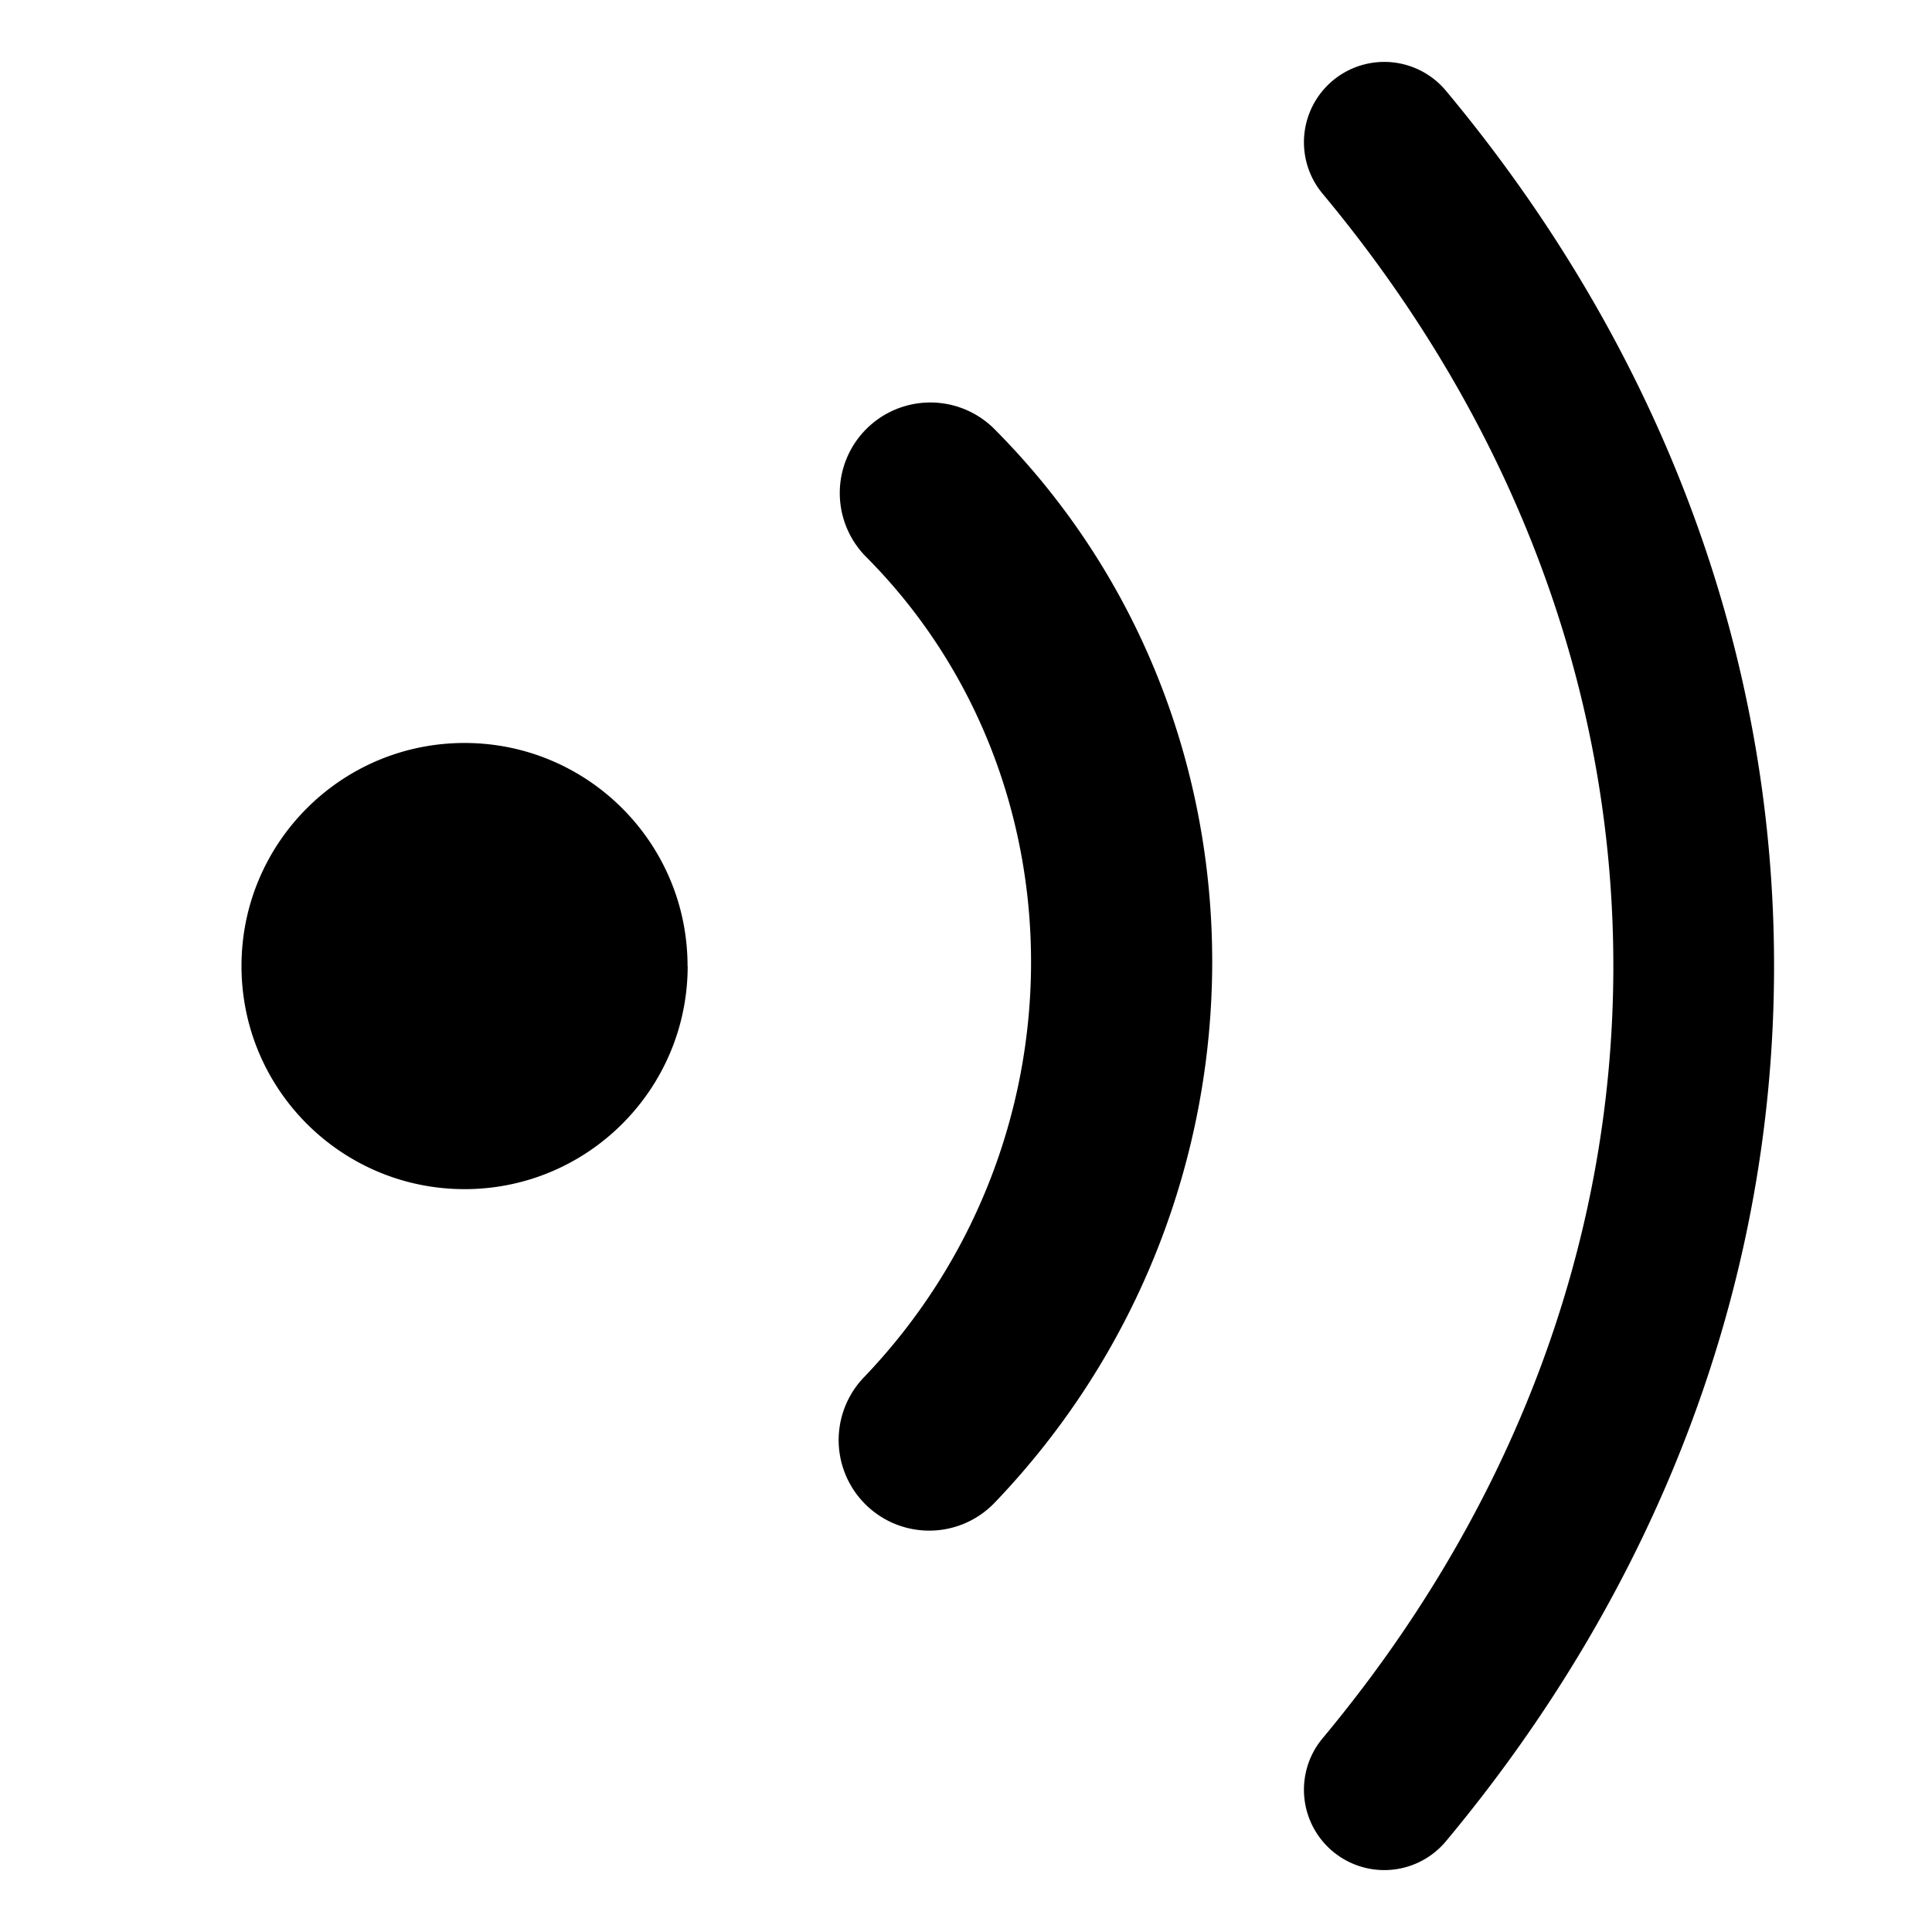 <svg xmlns="http://www.w3.org/2000/svg" width="16" height="16" fill="none" viewBox="0 0 16 16">
  <path fill="#000" fill-rule="evenodd" d="M11.975.752a.665.665 0 0 0-1.022.852c1.527 1.832 2.408 4.035 2.408 6.396 0 2.362-.881 4.565-2.408 6.396a.665.665 0 1 0 1.022.852c1.705-2.044 2.717-4.542 2.717-7.248 0-2.706-1.012-5.204-2.717-7.248ZM8.226 3.544A.75.75 0 0 0 7.165 4.604c1.826 1.826 1.841 4.87-.011 6.803a.75.75 0 0 0 1.083 1.038c2.397-2.501 2.412-6.478-.011-8.901ZM5.695 8c0 1.02-.827 1.848-1.847 1.848C2.827 9.848 2 9.021 2 8c0-1.02.827-1.847 1.847-1.847 1.02 0 1.847.827 1.847 1.847Z" clip-rule="evenodd"/>
</svg>
